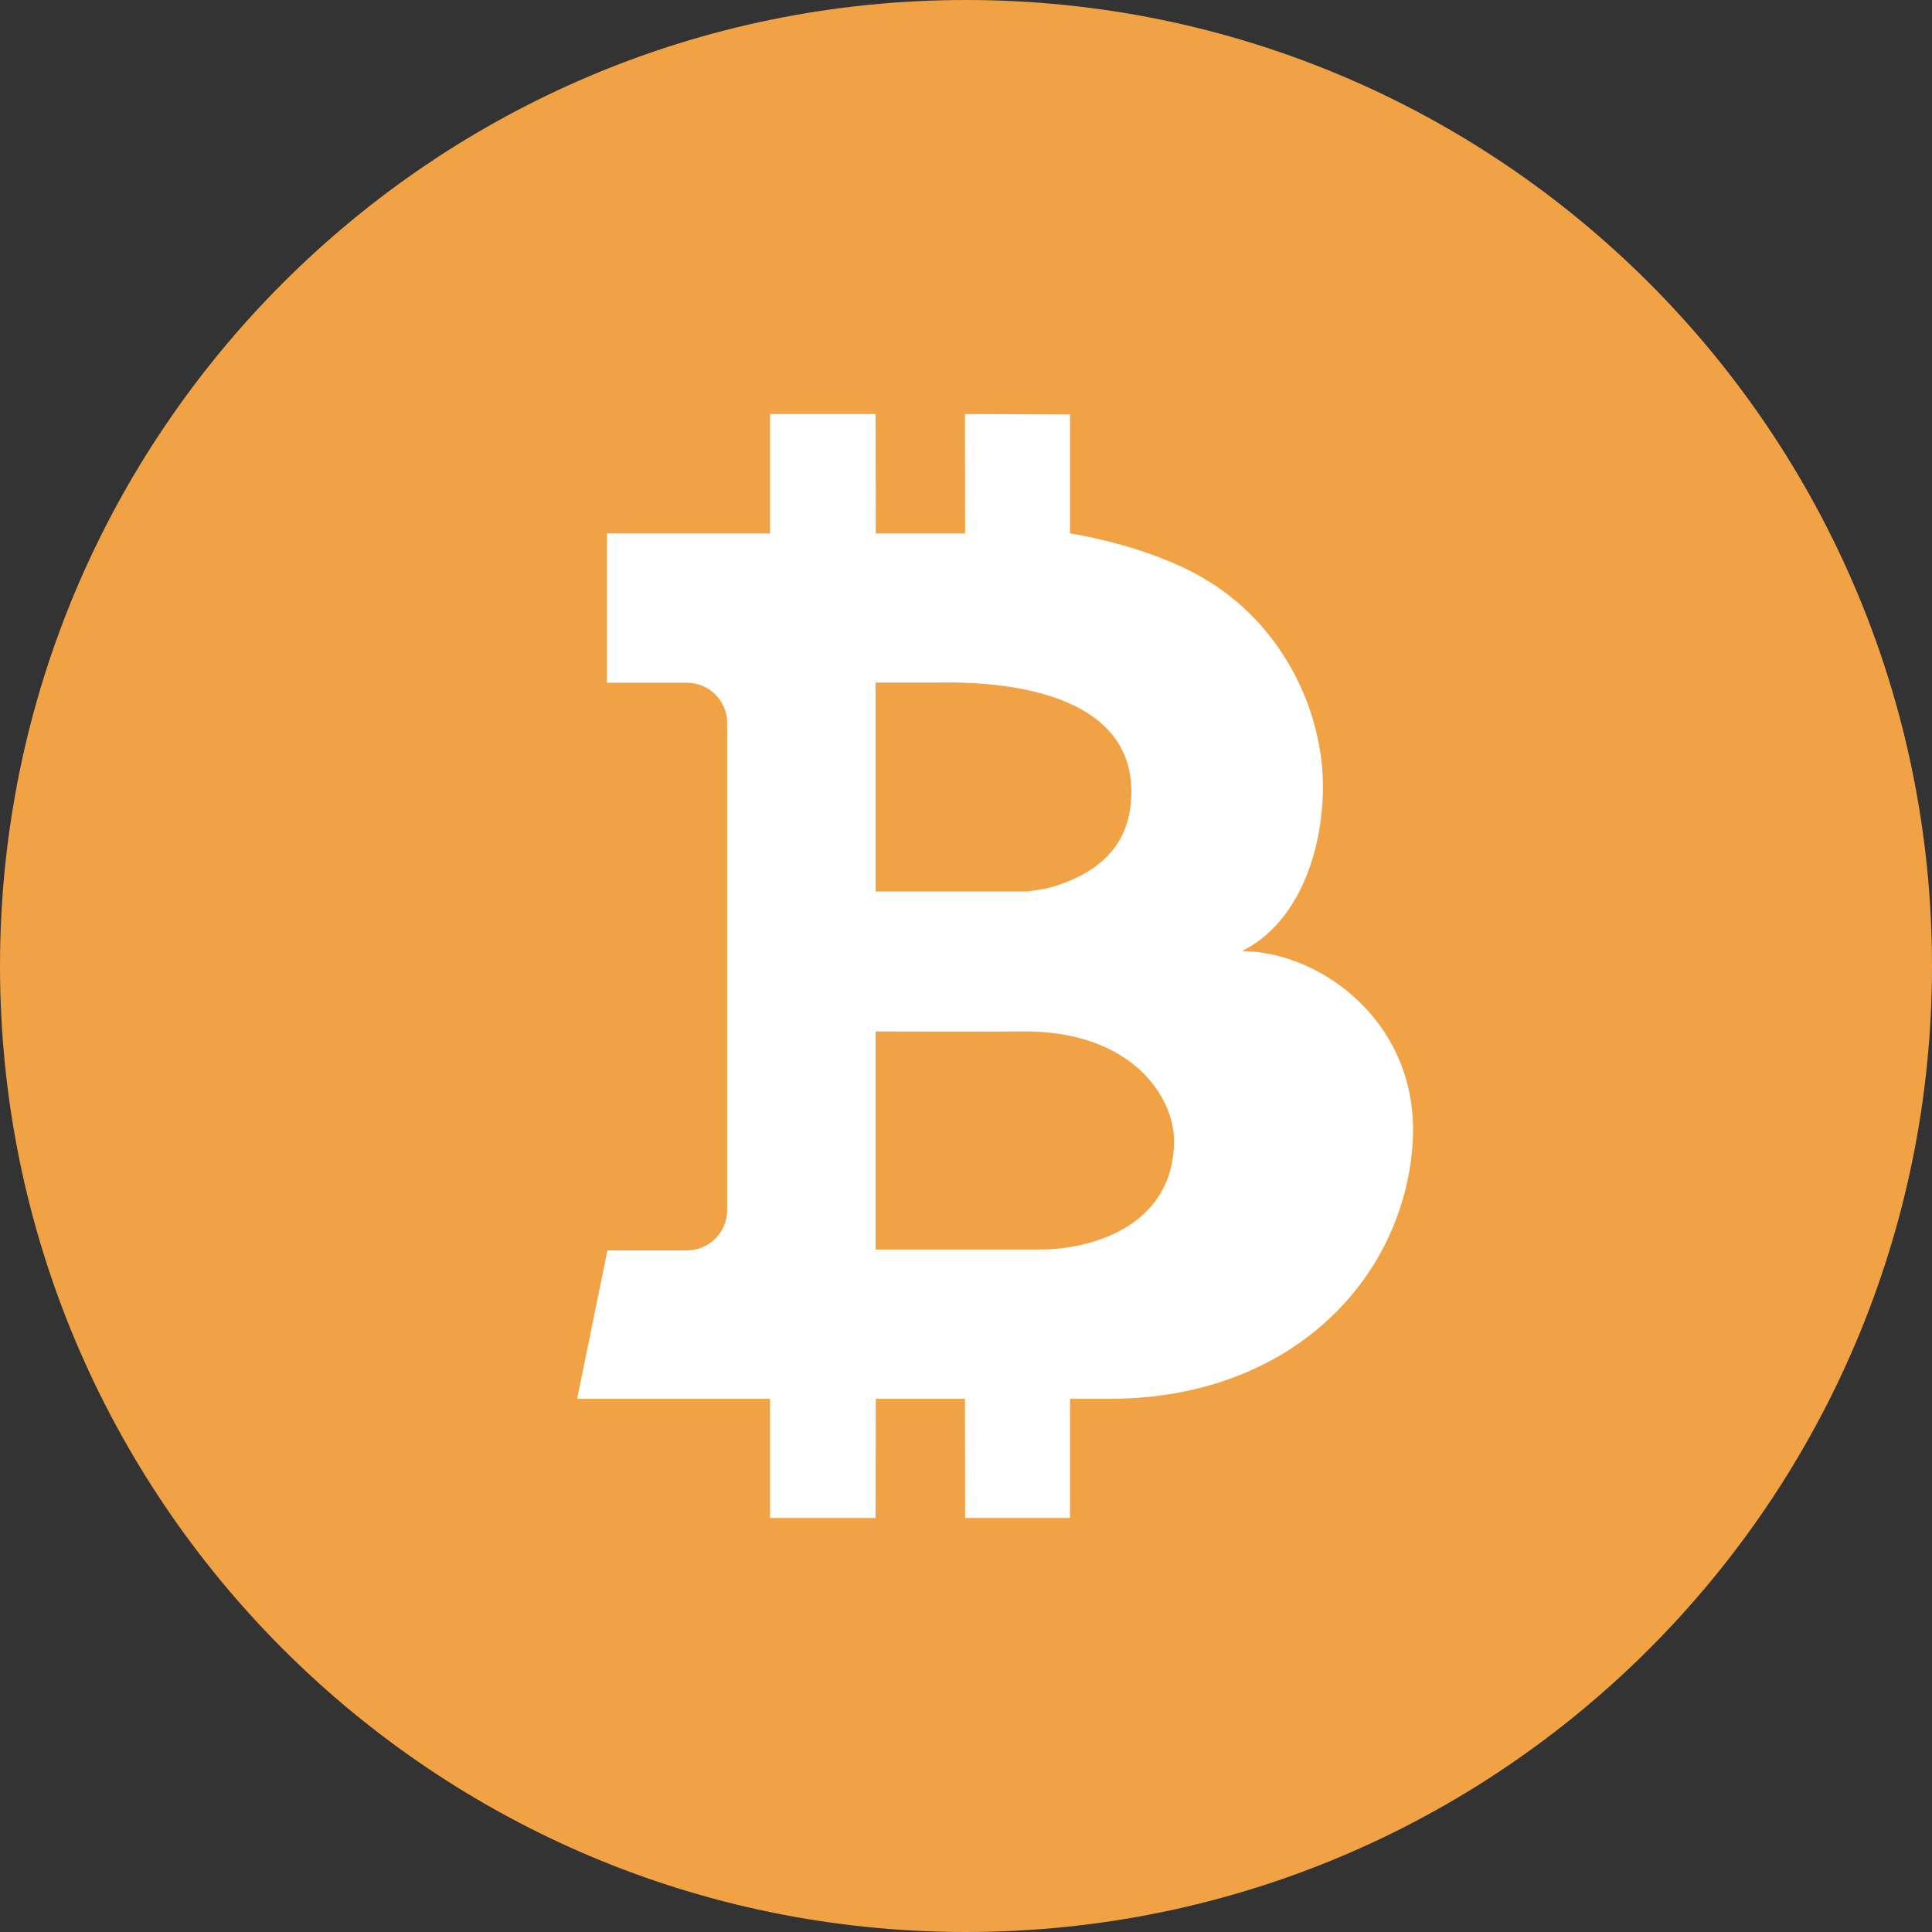 <svg width="42" height="42" viewBox="0 0 42 42" fill="none" xmlns="http://www.w3.org/2000/svg">
    <rect x="0" y="0" width="42" height="42" fill="#333333" stroke="none"/>
    <path fill-rule="evenodd" clip-rule="evenodd"
        d="M21 42C32.598 42 42 32.598 42 21C42 9.402 32.598 0 21 0C9.402 0 0 9.402 0 21C0 32.598 9.402 42 21 42Z"
        fill="#F1A244" />
    <path fill-rule="evenodd" clip-rule="evenodd"
        d="M24.041 30.409C28.033 30.442 30.514 27.826 30.71 24.845C30.878 22.286 28.759 20.687 26.997 20.676C28.171 20.099 28.731 18.63 28.759 17.192C28.791 15.509 27.909 13.569 26.124 12.547C24.867 11.828 23.261 11.597 23.261 11.597V9.01L20.978 9L20.981 11.597H19.039L19.035 9H16.74V11.597H13.194V14.842H14.933C15.416 14.842 15.808 15.233 15.808 15.717V26.307C15.808 26.791 15.416 27.182 14.933 27.182H13.205L12.547 30.409H16.74V33H19.035L19.039 30.409H20.978L20.981 33H23.261V30.409C23.261 30.409 23.974 30.408 24.041 30.409ZM25.522 24.793C25.522 26.689 23.668 27.163 22.632 27.163H19.035V22.423C19.035 22.423 21.661 22.431 22.191 22.423C24.595 22.387 25.522 23.845 25.522 24.793ZM22.327 19.38H19.035V14.839H20.342C22.449 14.793 24.595 15.313 24.595 17.209C24.595 18.157 24.132 18.906 22.867 19.284C22.689 19.337 22.327 19.38 22.327 19.38Z"
        fill="white" />
</svg>